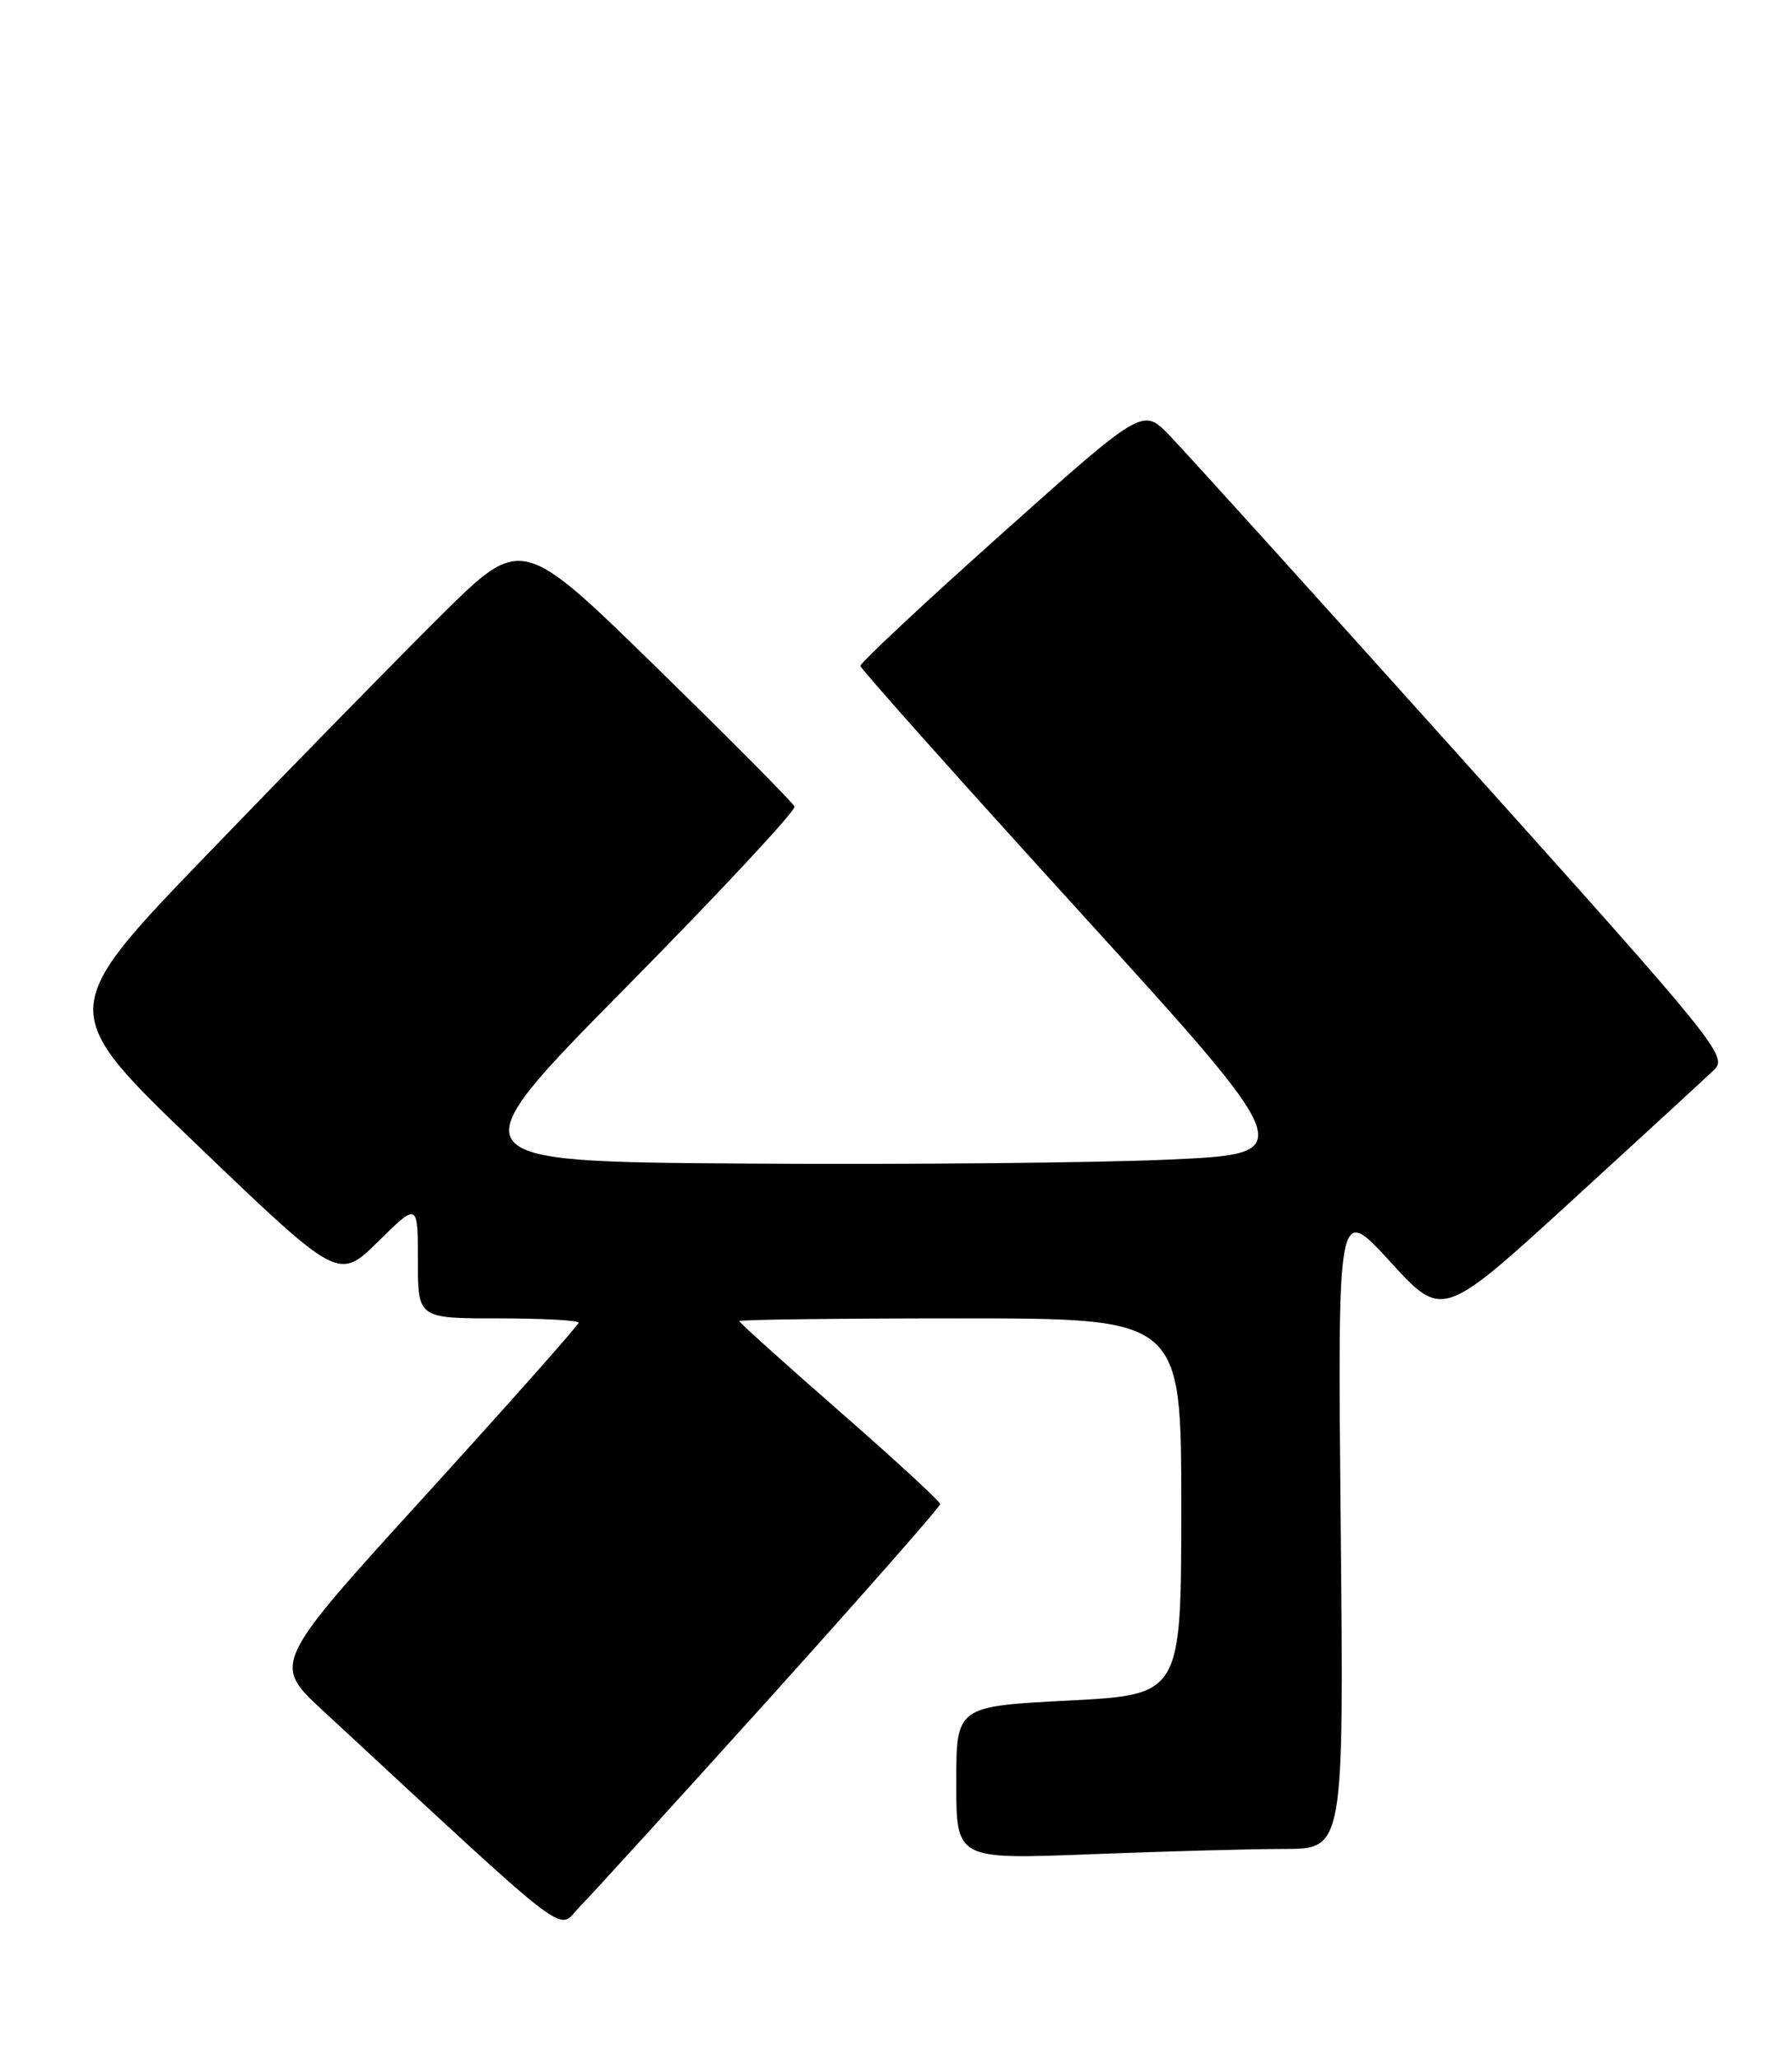 <?xml version="1.0" encoding="UTF-8" standalone="no"?>
<!DOCTYPE svg PUBLIC "-//W3C//DTD SVG 1.1//EN" "http://www.w3.org/Graphics/SVG/1.1/DTD/svg11.dtd" >
<svg xmlns="http://www.w3.org/2000/svg" xmlns:xlink="http://www.w3.org/1999/xlink" version="1.1" viewBox="0 0 223 256">
 <g >
 <path fill="currentColor"
d=" M 95.90 211.10 C 107.50 198.23 117.00 187.43 117.00 187.10 C 116.99 186.77 111.37 181.59 104.50 175.59 C 97.62 169.58 92.00 164.52 92.00 164.34 C 92.00 164.15 104.38 164.00 119.50 164.00 C 147.00 164.00 147.00 164.00 147.00 187.41 C 147.00 210.81 147.00 210.81 133.00 211.54 C 119.00 212.26 119.00 212.26 119.00 221.79 C 119.00 231.31 119.00 231.31 135.66 230.66 C 144.82 230.30 155.68 230.00 159.78 230.00 C 167.23 230.00 167.23 230.00 166.84 189.89 C 166.45 149.79 166.45 149.79 172.98 156.93 C 179.50 164.07 179.50 164.07 195.50 149.45 C 204.30 141.41 212.31 134.04 213.31 133.08 C 215.04 131.41 213.74 129.80 181.95 94.42 C 163.71 74.11 147.31 55.98 145.49 54.12 C 142.20 50.73 142.20 50.73 124.60 66.45 C 114.92 75.10 107.03 82.47 107.07 82.84 C 107.10 83.20 119.41 97.00 134.43 113.50 C 161.72 143.50 161.72 143.50 145.61 144.24 C 136.75 144.65 113.08 144.87 93.00 144.74 C 56.50 144.50 56.50 144.50 77.87 122.85 C 89.62 110.95 99.07 100.81 98.87 100.33 C 98.67 99.84 90.94 92.06 81.71 83.04 C 64.91 66.63 64.91 66.63 54.88 76.56 C 49.37 82.03 36.35 95.32 25.96 106.10 C 7.06 125.69 7.06 125.69 24.60 142.49 C 42.13 159.29 42.13 159.29 47.07 154.43 C 52.00 149.58 52.00 149.58 52.00 156.79 C 52.00 164.00 52.00 164.00 62.00 164.00 C 67.50 164.00 72.00 164.24 72.00 164.54 C 72.00 164.83 63.42 174.50 52.94 186.02 C 33.88 206.95 33.88 206.95 40.19 212.80 C 72.12 242.35 69.23 240.15 72.15 237.18 C 73.60 235.71 84.29 223.97 95.90 211.10 Z "/>
</g>
</svg>